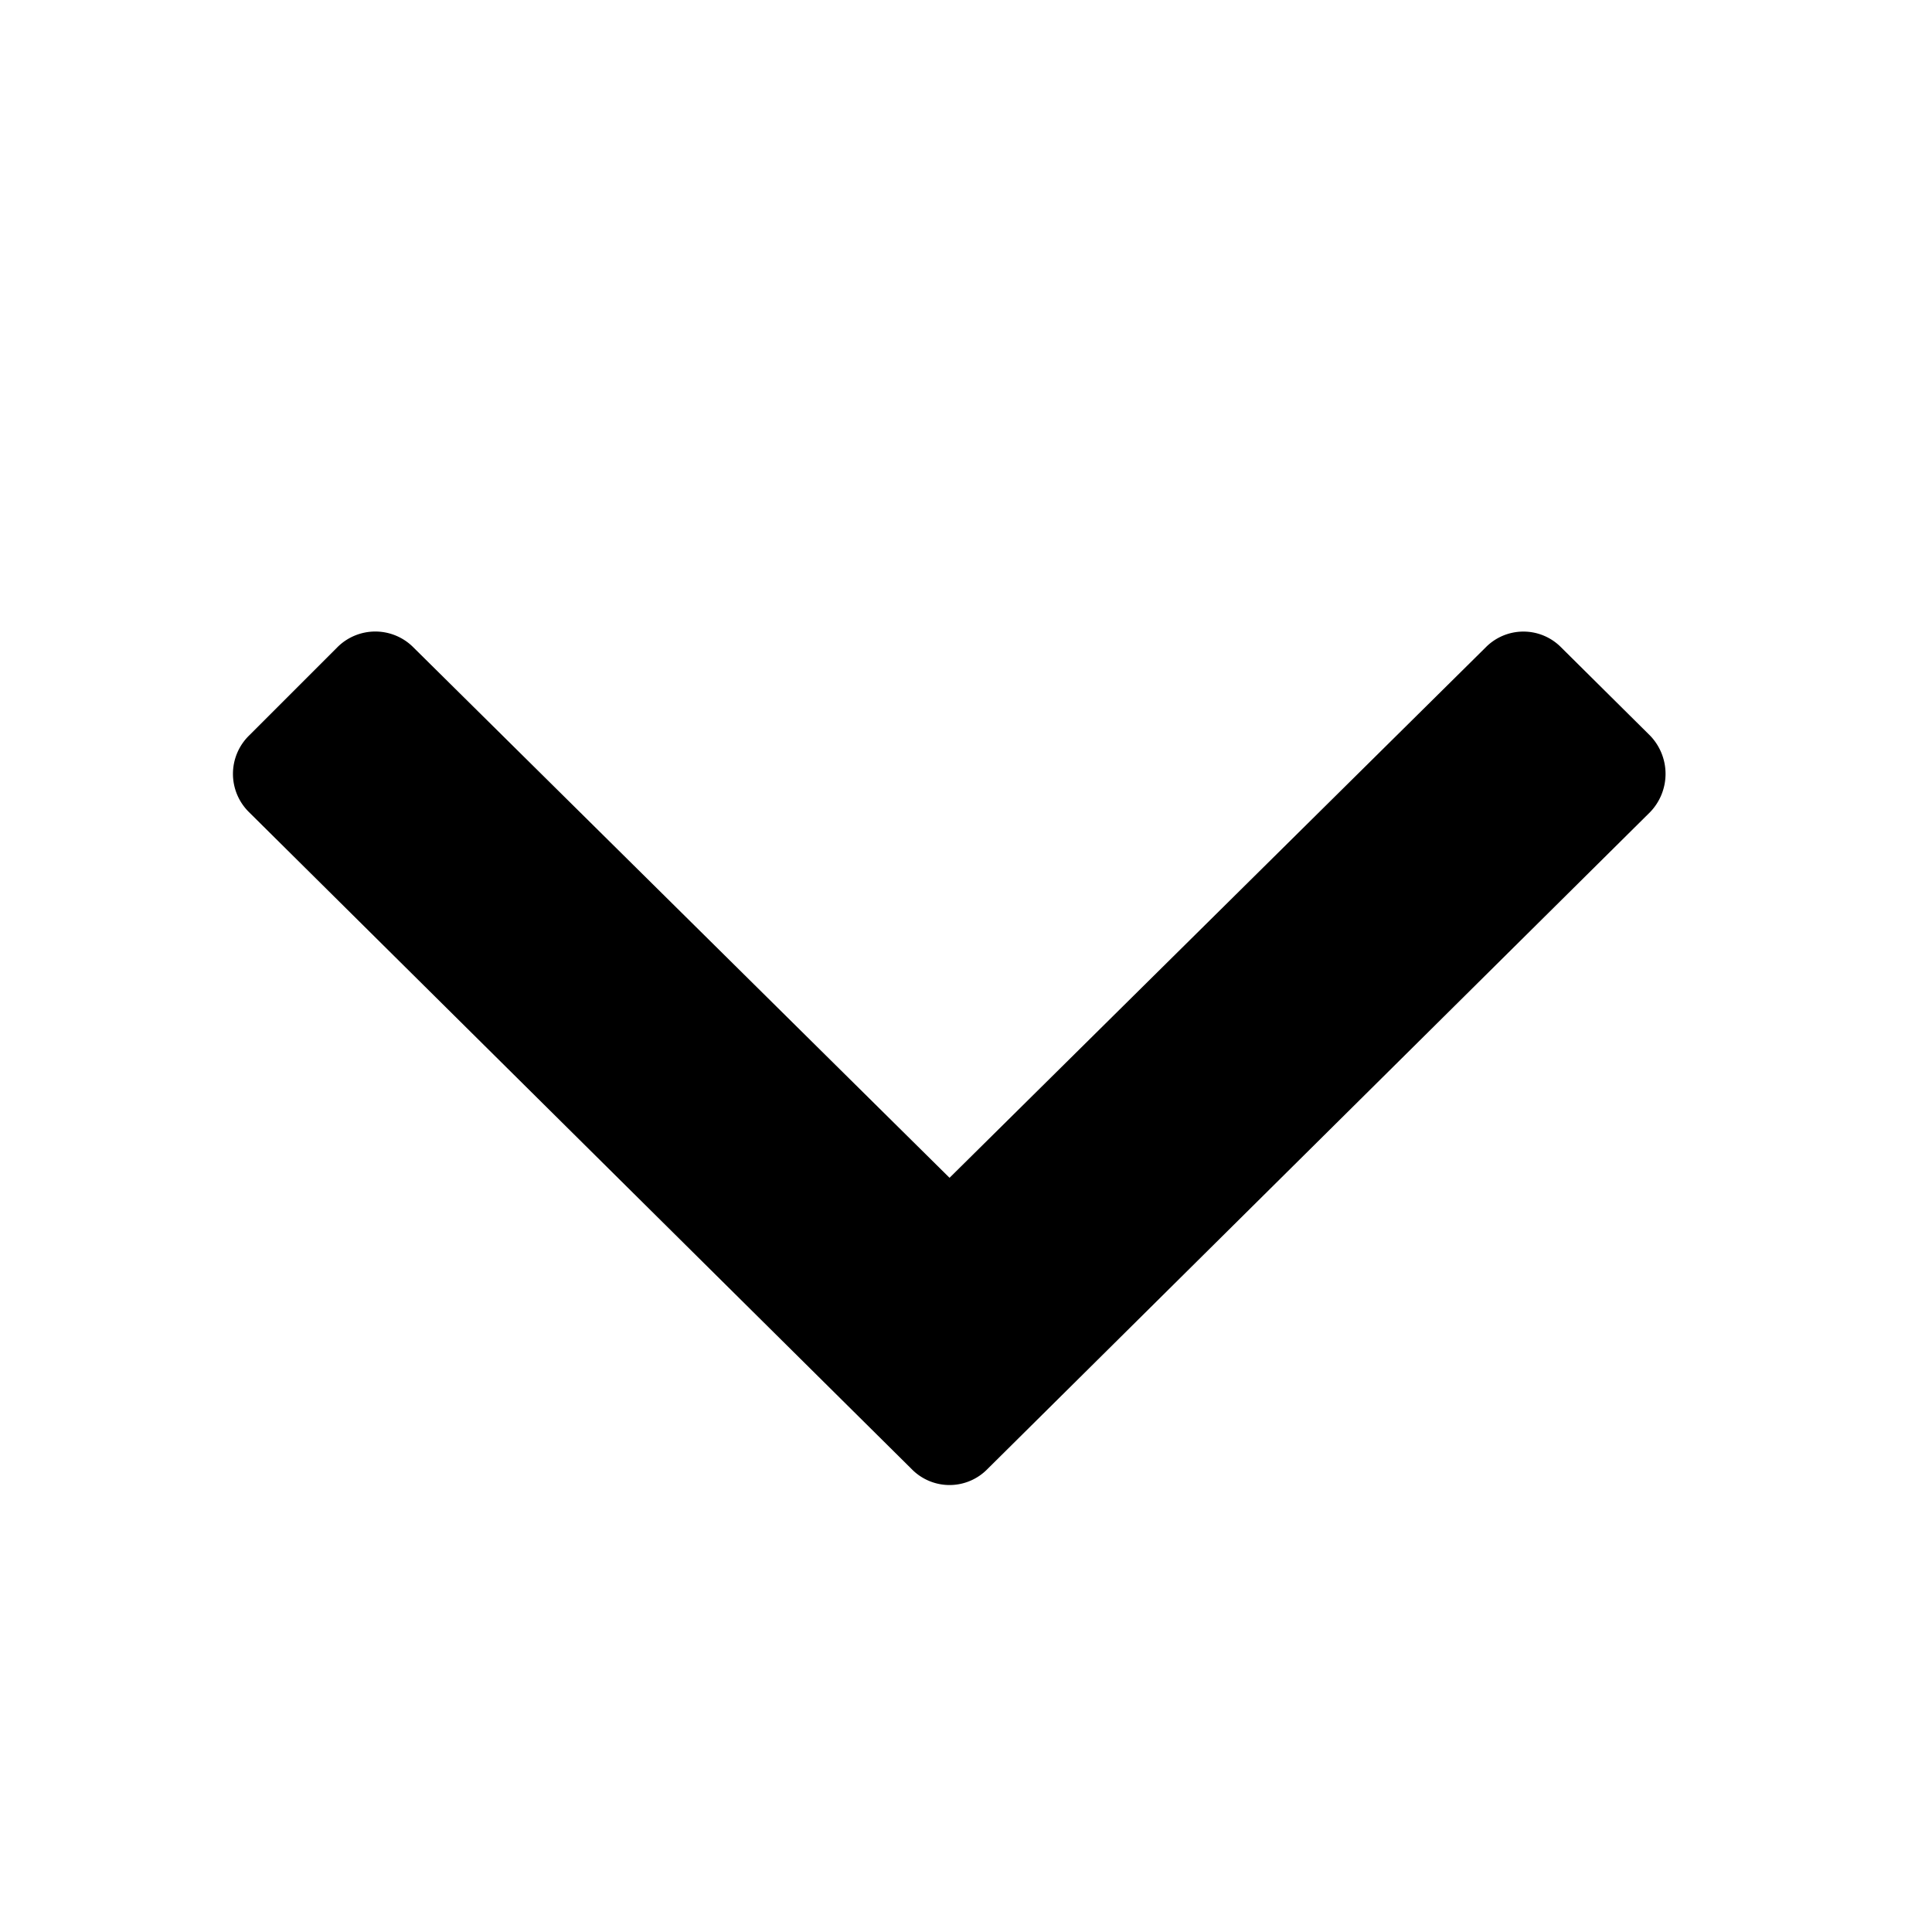 <svg xmlns="http://www.w3.org/2000/svg" viewBox="0 0 27 27" class="ArticleMobileHeaderToc_arrowIcon__QZnYp"><path fill="currentColor" d="M12.74,20.53,3.48,11.35a.75.75,0,0,1,0-1.07L4.71,9.05a.75.75,0,0,1,1.07,0l7.49,7.41,7.49-7.41a.74.74,0,0,1,1.06,0l1.24,1.23a.77.77,0,0,1,0,1.07L13.8,20.53A.74.74,0,0,1,12.74,20.53Z"/></svg>